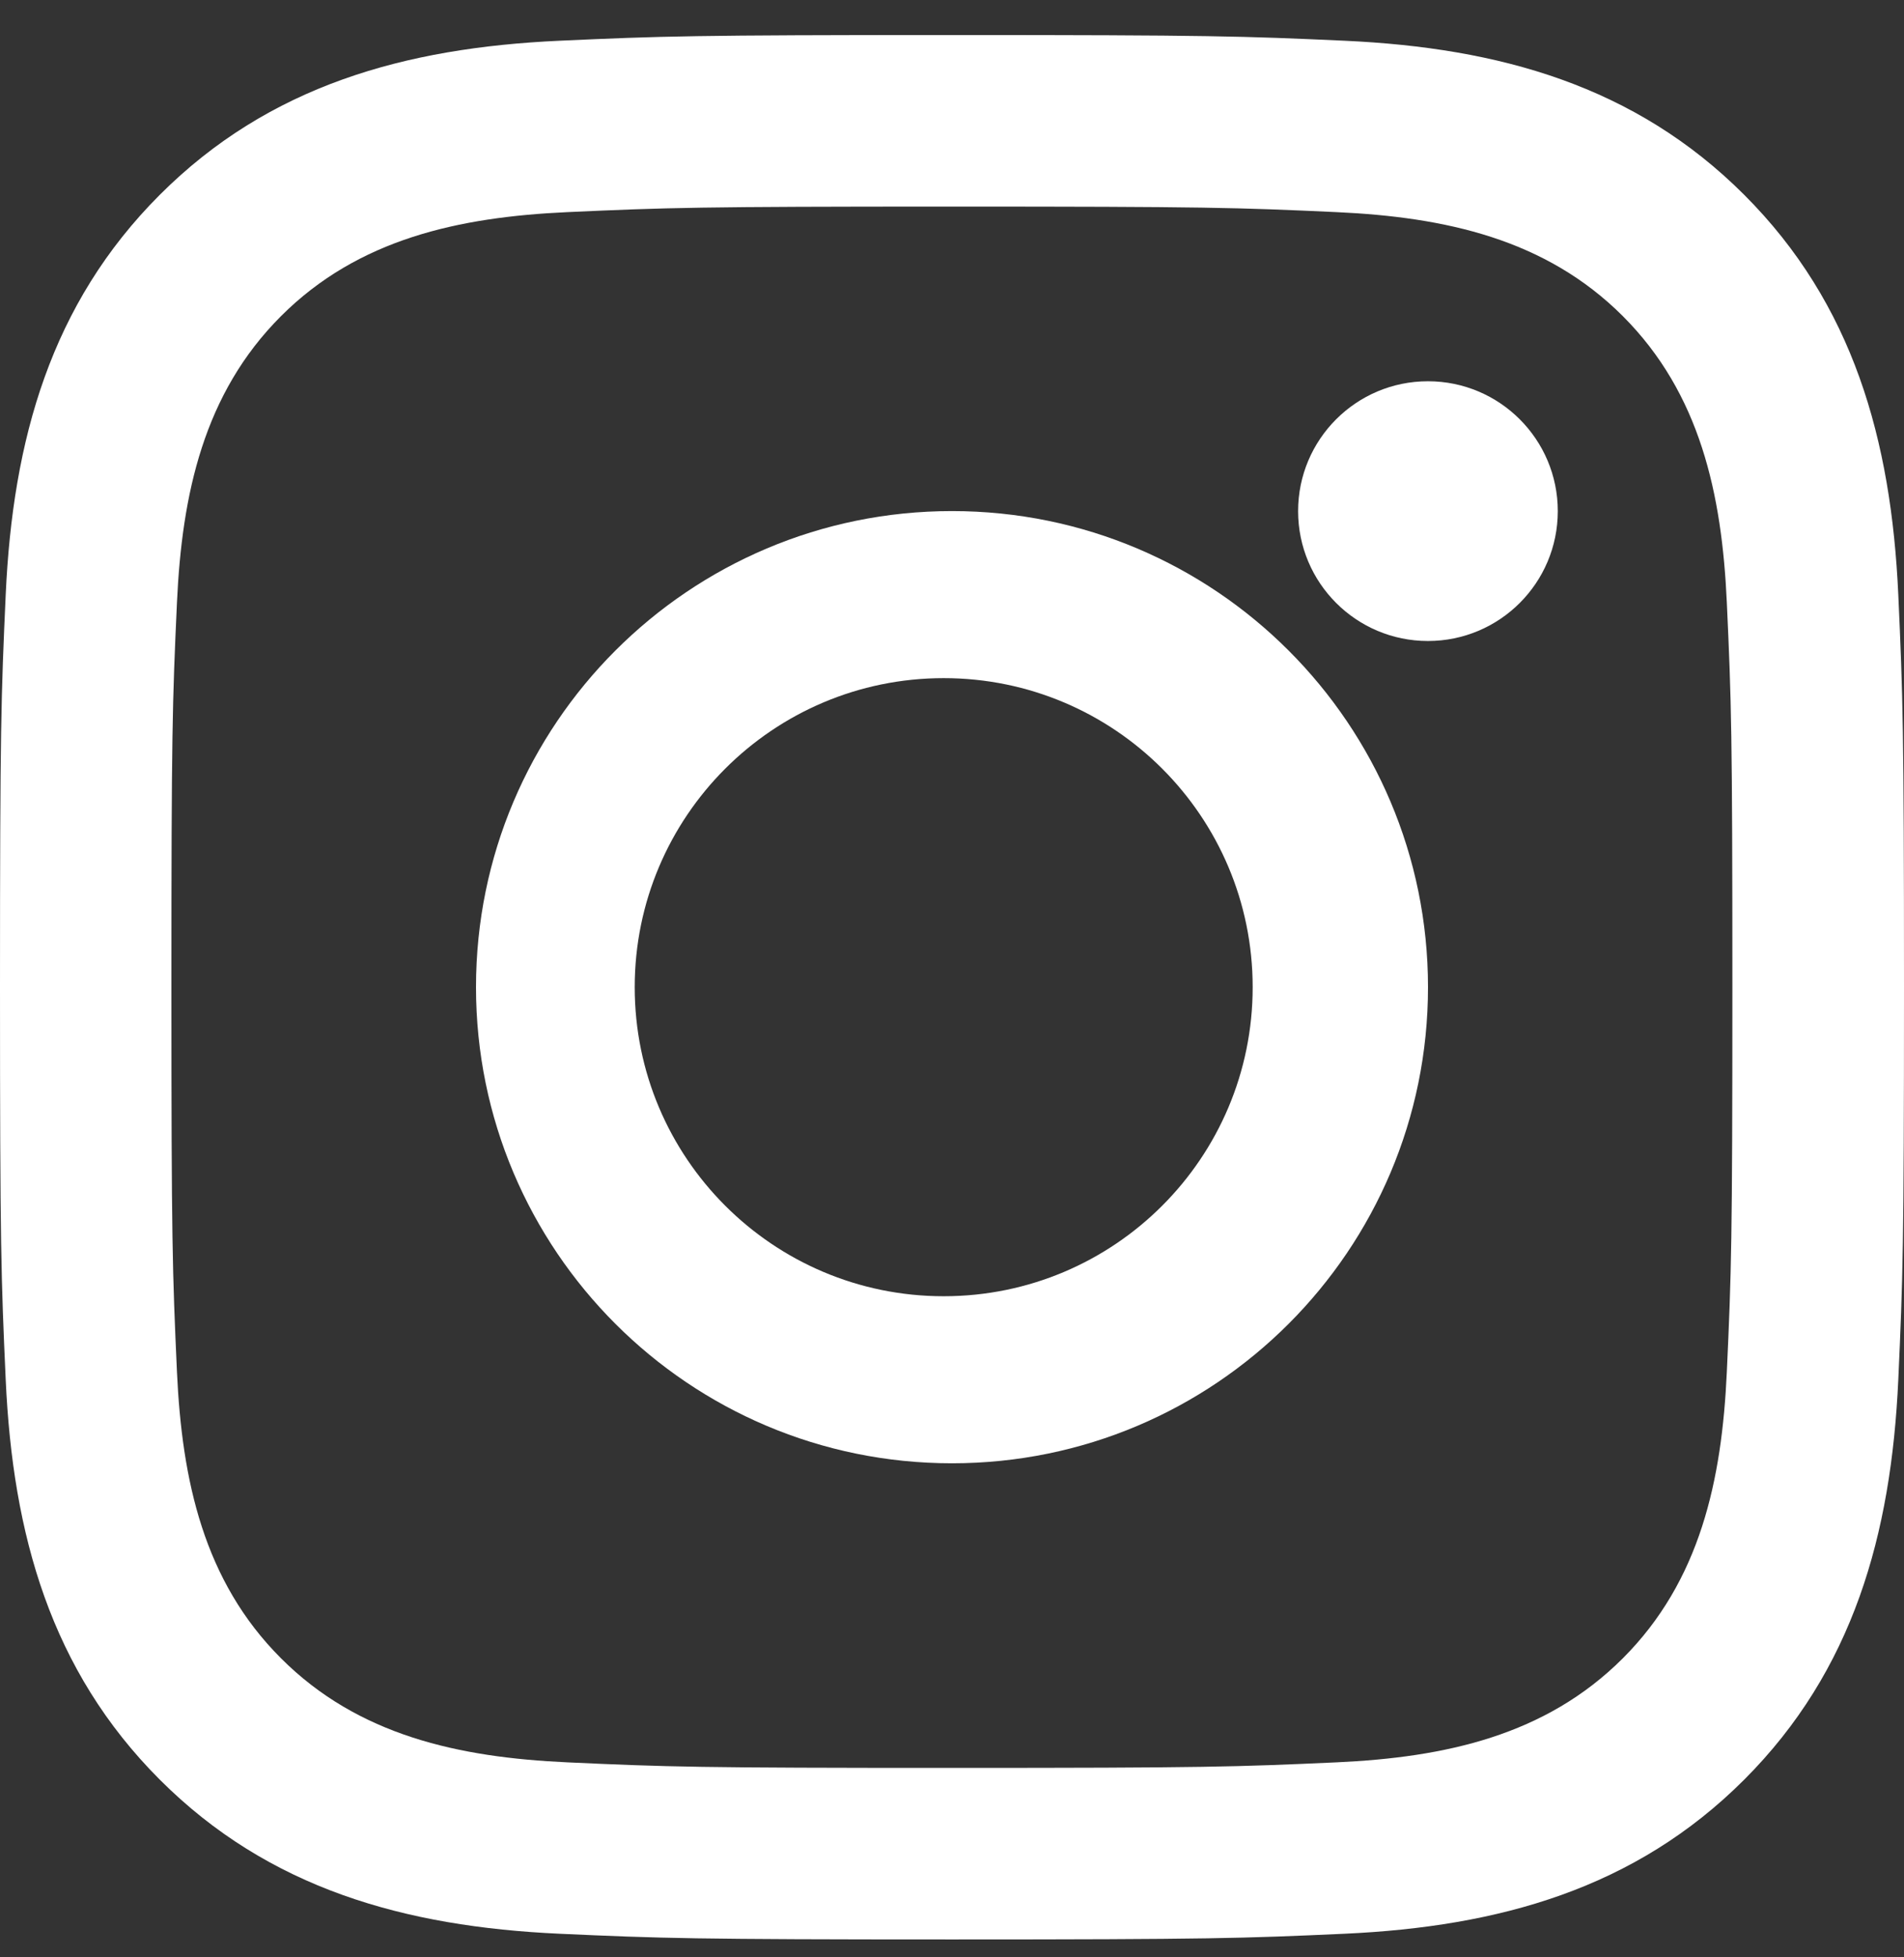 <svg width="36" height="37" viewBox="0 0 36 37" fill="none" xmlns="http://www.w3.org/2000/svg">
<rect x="0" y="0" width="36" height="37" fill="#333333" stroke="none"/>
<path fill-rule="evenodd" clip-rule="evenodd" d="M10.579 0.77C12.499 0.683 13.111 0.662 18 0.662C22.889 0.662 23.501 0.683 25.421 0.77C28.348 0.903 30.916 1.62 32.979 3.683C35.042 5.746 35.758 8.315 35.892 11.24C35.979 13.16 36 13.773 36 18.662C36 23.55 35.979 24.163 35.892 26.083C35.758 29.009 35.041 31.578 32.979 33.641C30.916 35.704 28.346 36.42 25.421 36.554C23.501 36.641 22.889 36.662 18 36.662C13.111 36.662 12.499 36.641 10.579 36.554C7.652 36.42 5.083 35.703 3.021 33.641C0.958 31.577 0.241 29.008 0.108 26.083C0.021 24.163 0 23.55 0 18.662C0 13.773 0.021 13.16 0.108 11.24C0.241 8.314 0.959 5.745 3.021 3.683C5.084 1.619 7.654 0.903 10.579 0.77ZM25.272 4.01C23.374 3.923 22.804 3.905 17.998 3.905C13.192 3.905 12.623 3.924 10.725 4.01C8.677 4.104 6.775 4.514 5.313 5.976C3.85 7.439 3.44 9.34 3.346 11.388C3.259 13.287 3.241 13.856 3.241 18.662C3.241 23.468 3.26 24.037 3.346 25.935C3.44 27.983 3.85 29.885 5.313 31.347C6.775 32.81 8.677 33.22 10.725 33.314C12.622 33.401 13.192 33.419 17.998 33.419C22.805 33.419 23.374 33.4 25.272 33.314C27.32 33.22 29.221 32.81 30.684 31.347C32.146 29.885 32.557 27.983 32.65 25.935C32.737 24.037 32.755 23.468 32.755 18.662C32.755 13.856 32.737 13.287 32.65 11.388C32.557 9.34 32.146 7.439 30.684 5.976C29.221 4.514 27.32 4.104 25.272 4.01Z" fill="white"/>
<path fill-rule="evenodd" clip-rule="evenodd" d="M9 18.661C9 13.691 13.029 9.661 18 9.661C22.971 9.661 27 13.69 27 18.661C27 23.632 22.971 27.661 18 27.661C13.029 27.661 9 23.632 9 18.661ZM12.001 18.661C12.001 21.888 14.617 24.503 17.843 24.503C21.07 24.503 23.685 21.888 23.685 18.661C23.685 15.435 21.07 12.819 17.843 12.819C14.617 12.819 12.001 15.435 12.001 18.661Z" fill="white"/>
<ellipse cx="26.999" cy="9.662" rx="2.455" ry="2.455" fill="white"/>
</svg>
